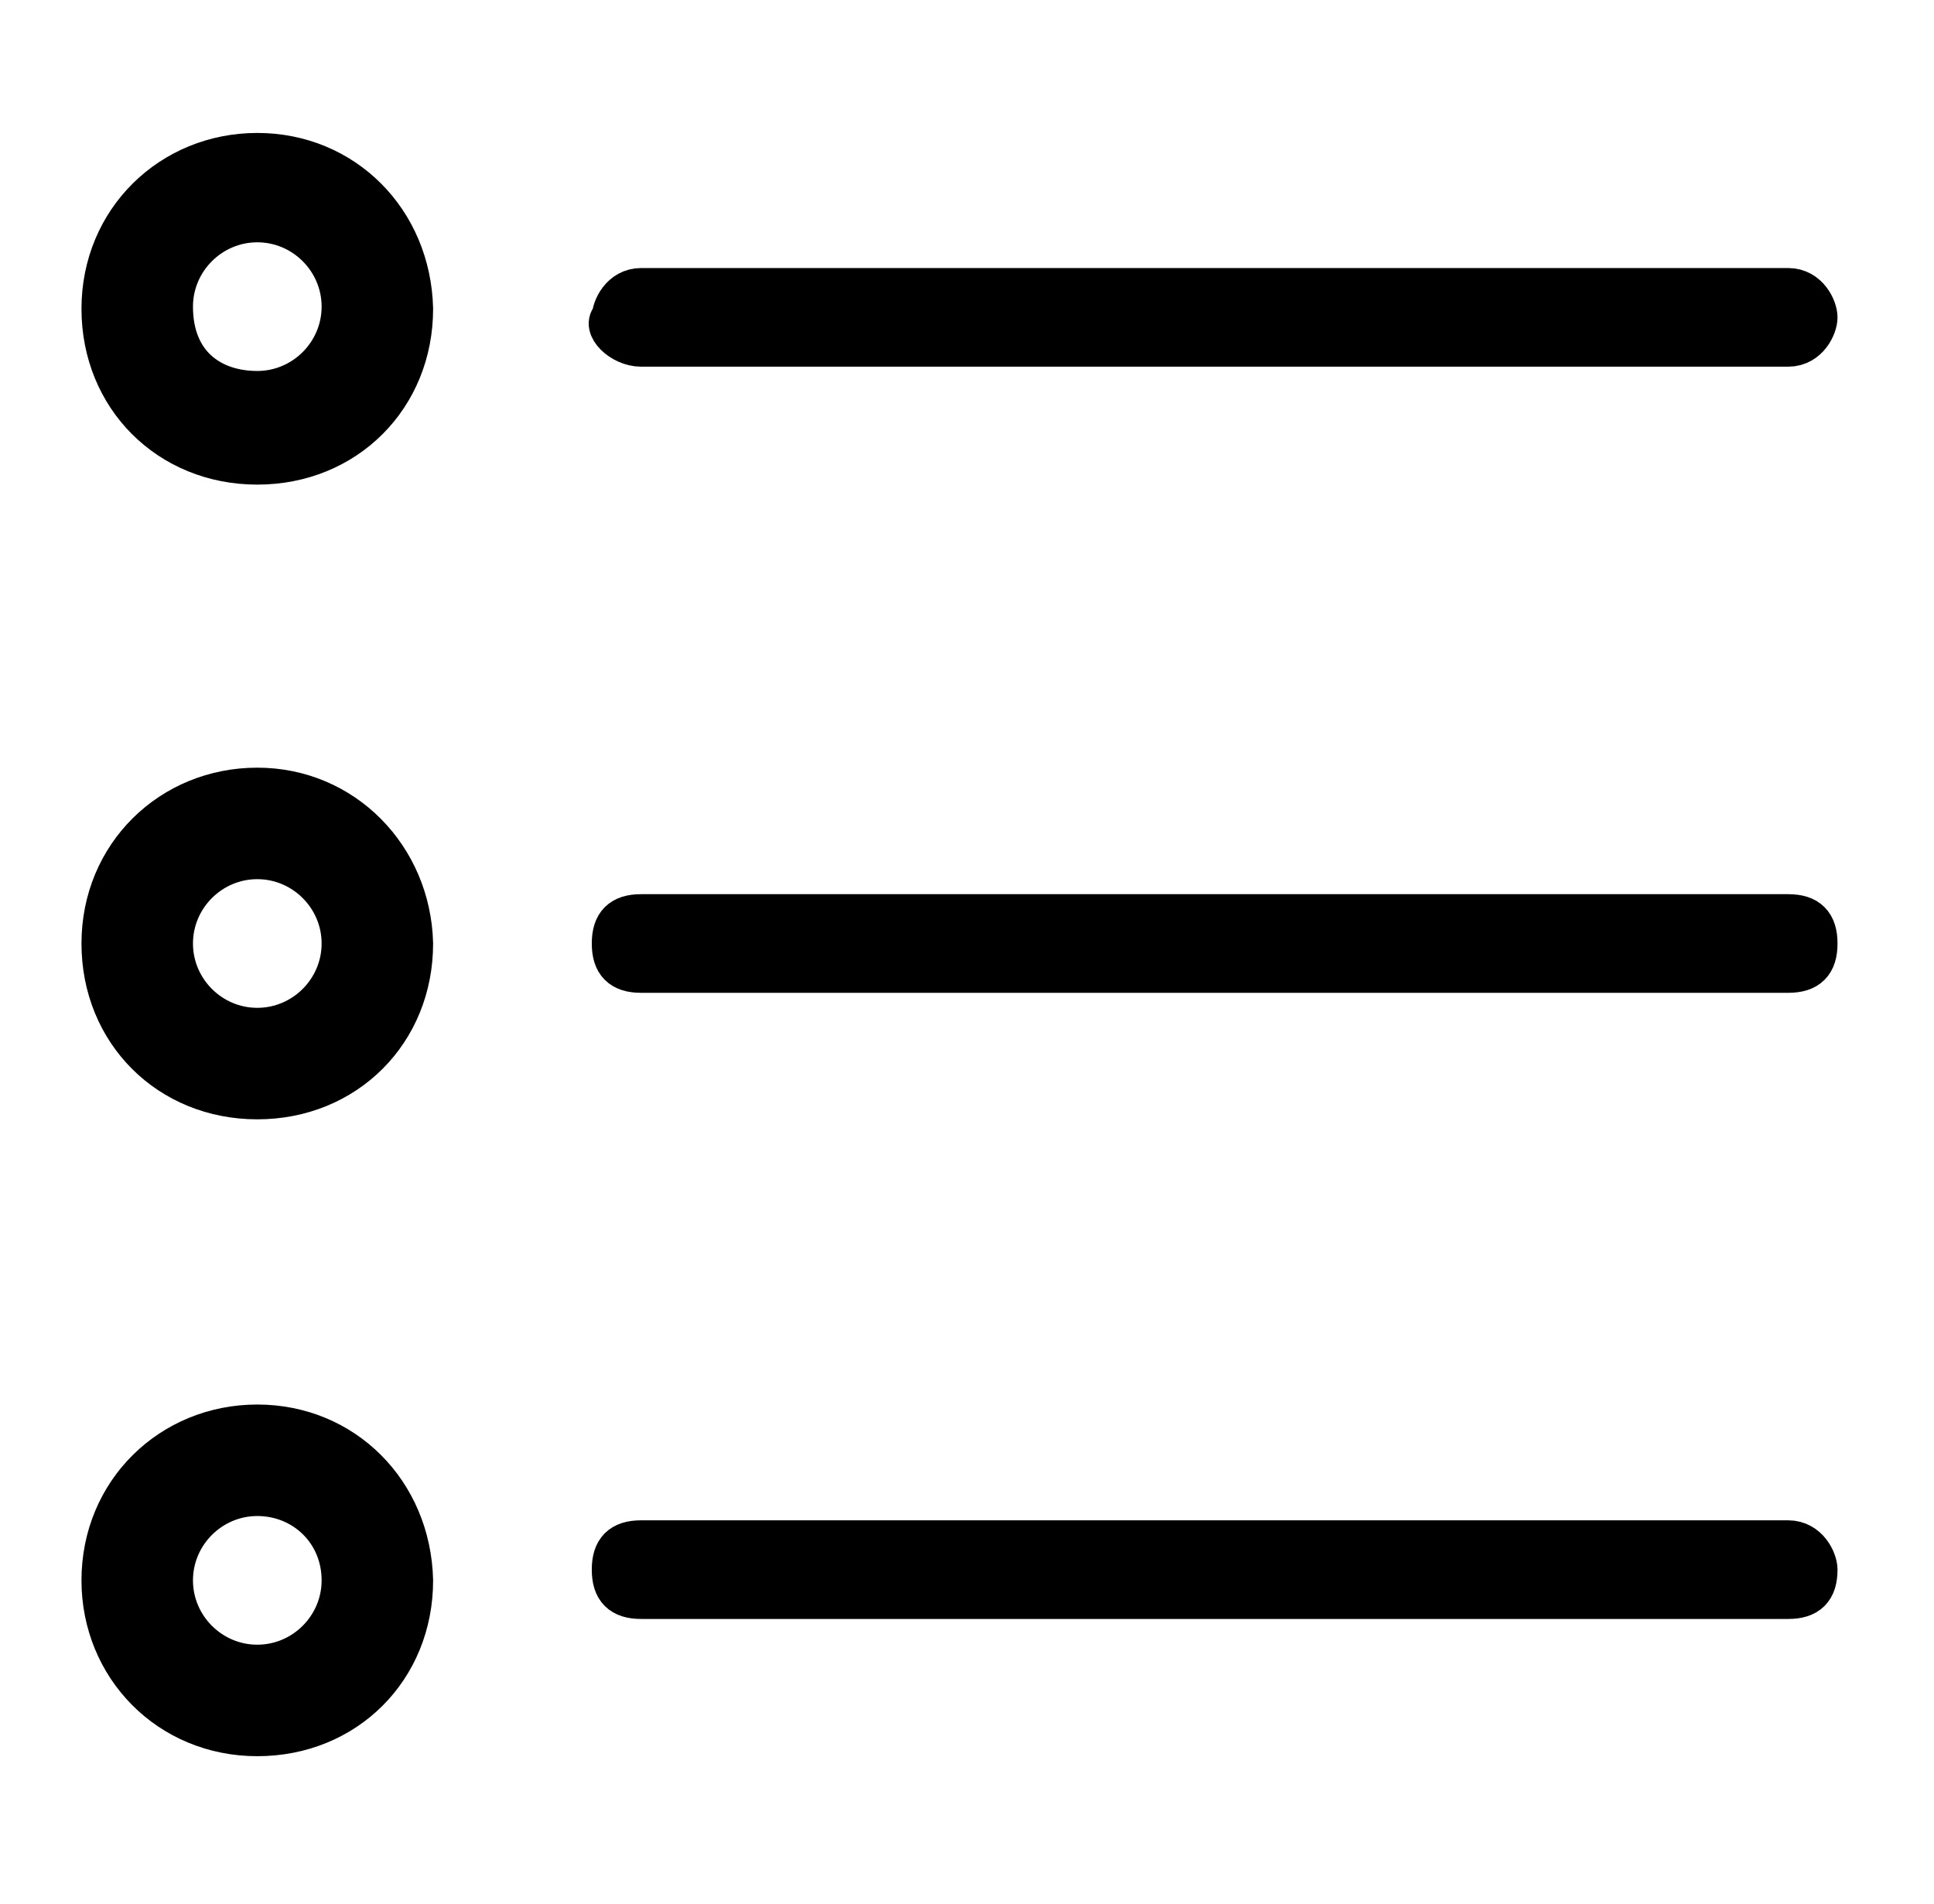 <?xml version="1.0" encoding="utf-8"?>
<!-- Generator: Adobe Illustrator 20.1.0, SVG Export Plug-In . SVG Version: 6.00 Build 0)  -->
<svg version="1.1"
	 id="Слой_1" xmlns:cc="http://creativecommons.org/ns#" xmlns:dc="http://purl.org/dc/elements/1.1/" xmlns:inkscape="http://www.inkscape.org/namespaces/inkscape" xmlns:rdf="http://www.w3.org/1999/02/22-rdf-syntax-ns#" xmlns:sodipodi="http://sodipodi.sourceforge.net/DTD/sodipodi-0.dtd" xmlns:svg="http://www.w3.org/2000/svg"
	 xmlns="http://www.w3.org/2000/svg" xmlns:xlink="http://www.w3.org/1999/xlink" x="0px" y="0px" viewBox="0 0 90.2 88.8"
	 style="enable-background:new 0 0 90.2 88.8;" xml:space="preserve">
<style type="text/css">
	.st0{fill:#231F20;stroke:#000000;stroke-width:2.5;stroke-miterlimit:10;}
	.st1{stroke:#000000;stroke-width:2;stroke-miterlimit:10;}
</style>
<g>
	<path class="st1" d="M29.9,16.1h53.5c0.9,0,1.3-0.9,1.3-1.3c0-0.4-0.4-1.3-1.3-1.3H29.9c-0.9,0-1.3,0.9-1.3,1.3
		C28.1,15.2,29,16.1,29.9,16.1z"/>
	<path class="st1" d="M83.4,42.7H29.9c-0.9,0-1.3,0.4-1.3,1.3c0,0.9,0.4,1.3,1.3,1.3h53.5c0.9,0,1.3-0.4,1.3-1.3
		C84.7,43.1,84.3,42.7,83.4,42.7z"/>
	<path class="st1" d="M83.4,71.9H29.9c-0.9,0-1.3,0.4-1.3,1.3c0,0.9,0.4,1.3,1.3,1.3h53.5c0.9,0,1.3-0.4,1.3-1.3
		C84.7,72.8,84.3,71.9,83.4,71.9z"/>
	<path class="st1" d="M12,7.2c-4,0-7.2,3.1-7.2,7.2s3.1,7.2,7.2,7.2s7.2-3.1,7.2-7.2C19.1,10.3,16,7.2,12,7.2z M16,14.3
		c0,2.2-1.8,4-4,4s-4-1.3-4-4c0-2.2,1.8-4,4-4S16,12.1,16,14.3z"/>
	<path class="st1" d="M12,36.8c-4,0-7.2,3.1-7.2,7.2s3.1,7.2,7.2,7.2s7.2-3.1,7.2-7.2C19.1,40,16,36.8,12,36.8z M16,44
		c0,2.2-1.8,4-4,4s-4-1.8-4-4c0-2.2,1.8-4,4-4S16,41.8,16,44z"/>
	<path class="st1" d="M12,66.5c-4,0-7.2,3.1-7.2,7.2c0,4,3.1,7.2,7.2,7.2s7.2-3.1,7.2-7.2C19.1,69.6,16,66.5,12,66.5z M16,73.7
		c0,2.2-1.8,4-4,4s-4-1.8-4-4s1.8-4,4-4S16,71.4,16,73.7z"/>
</g>
</svg>

